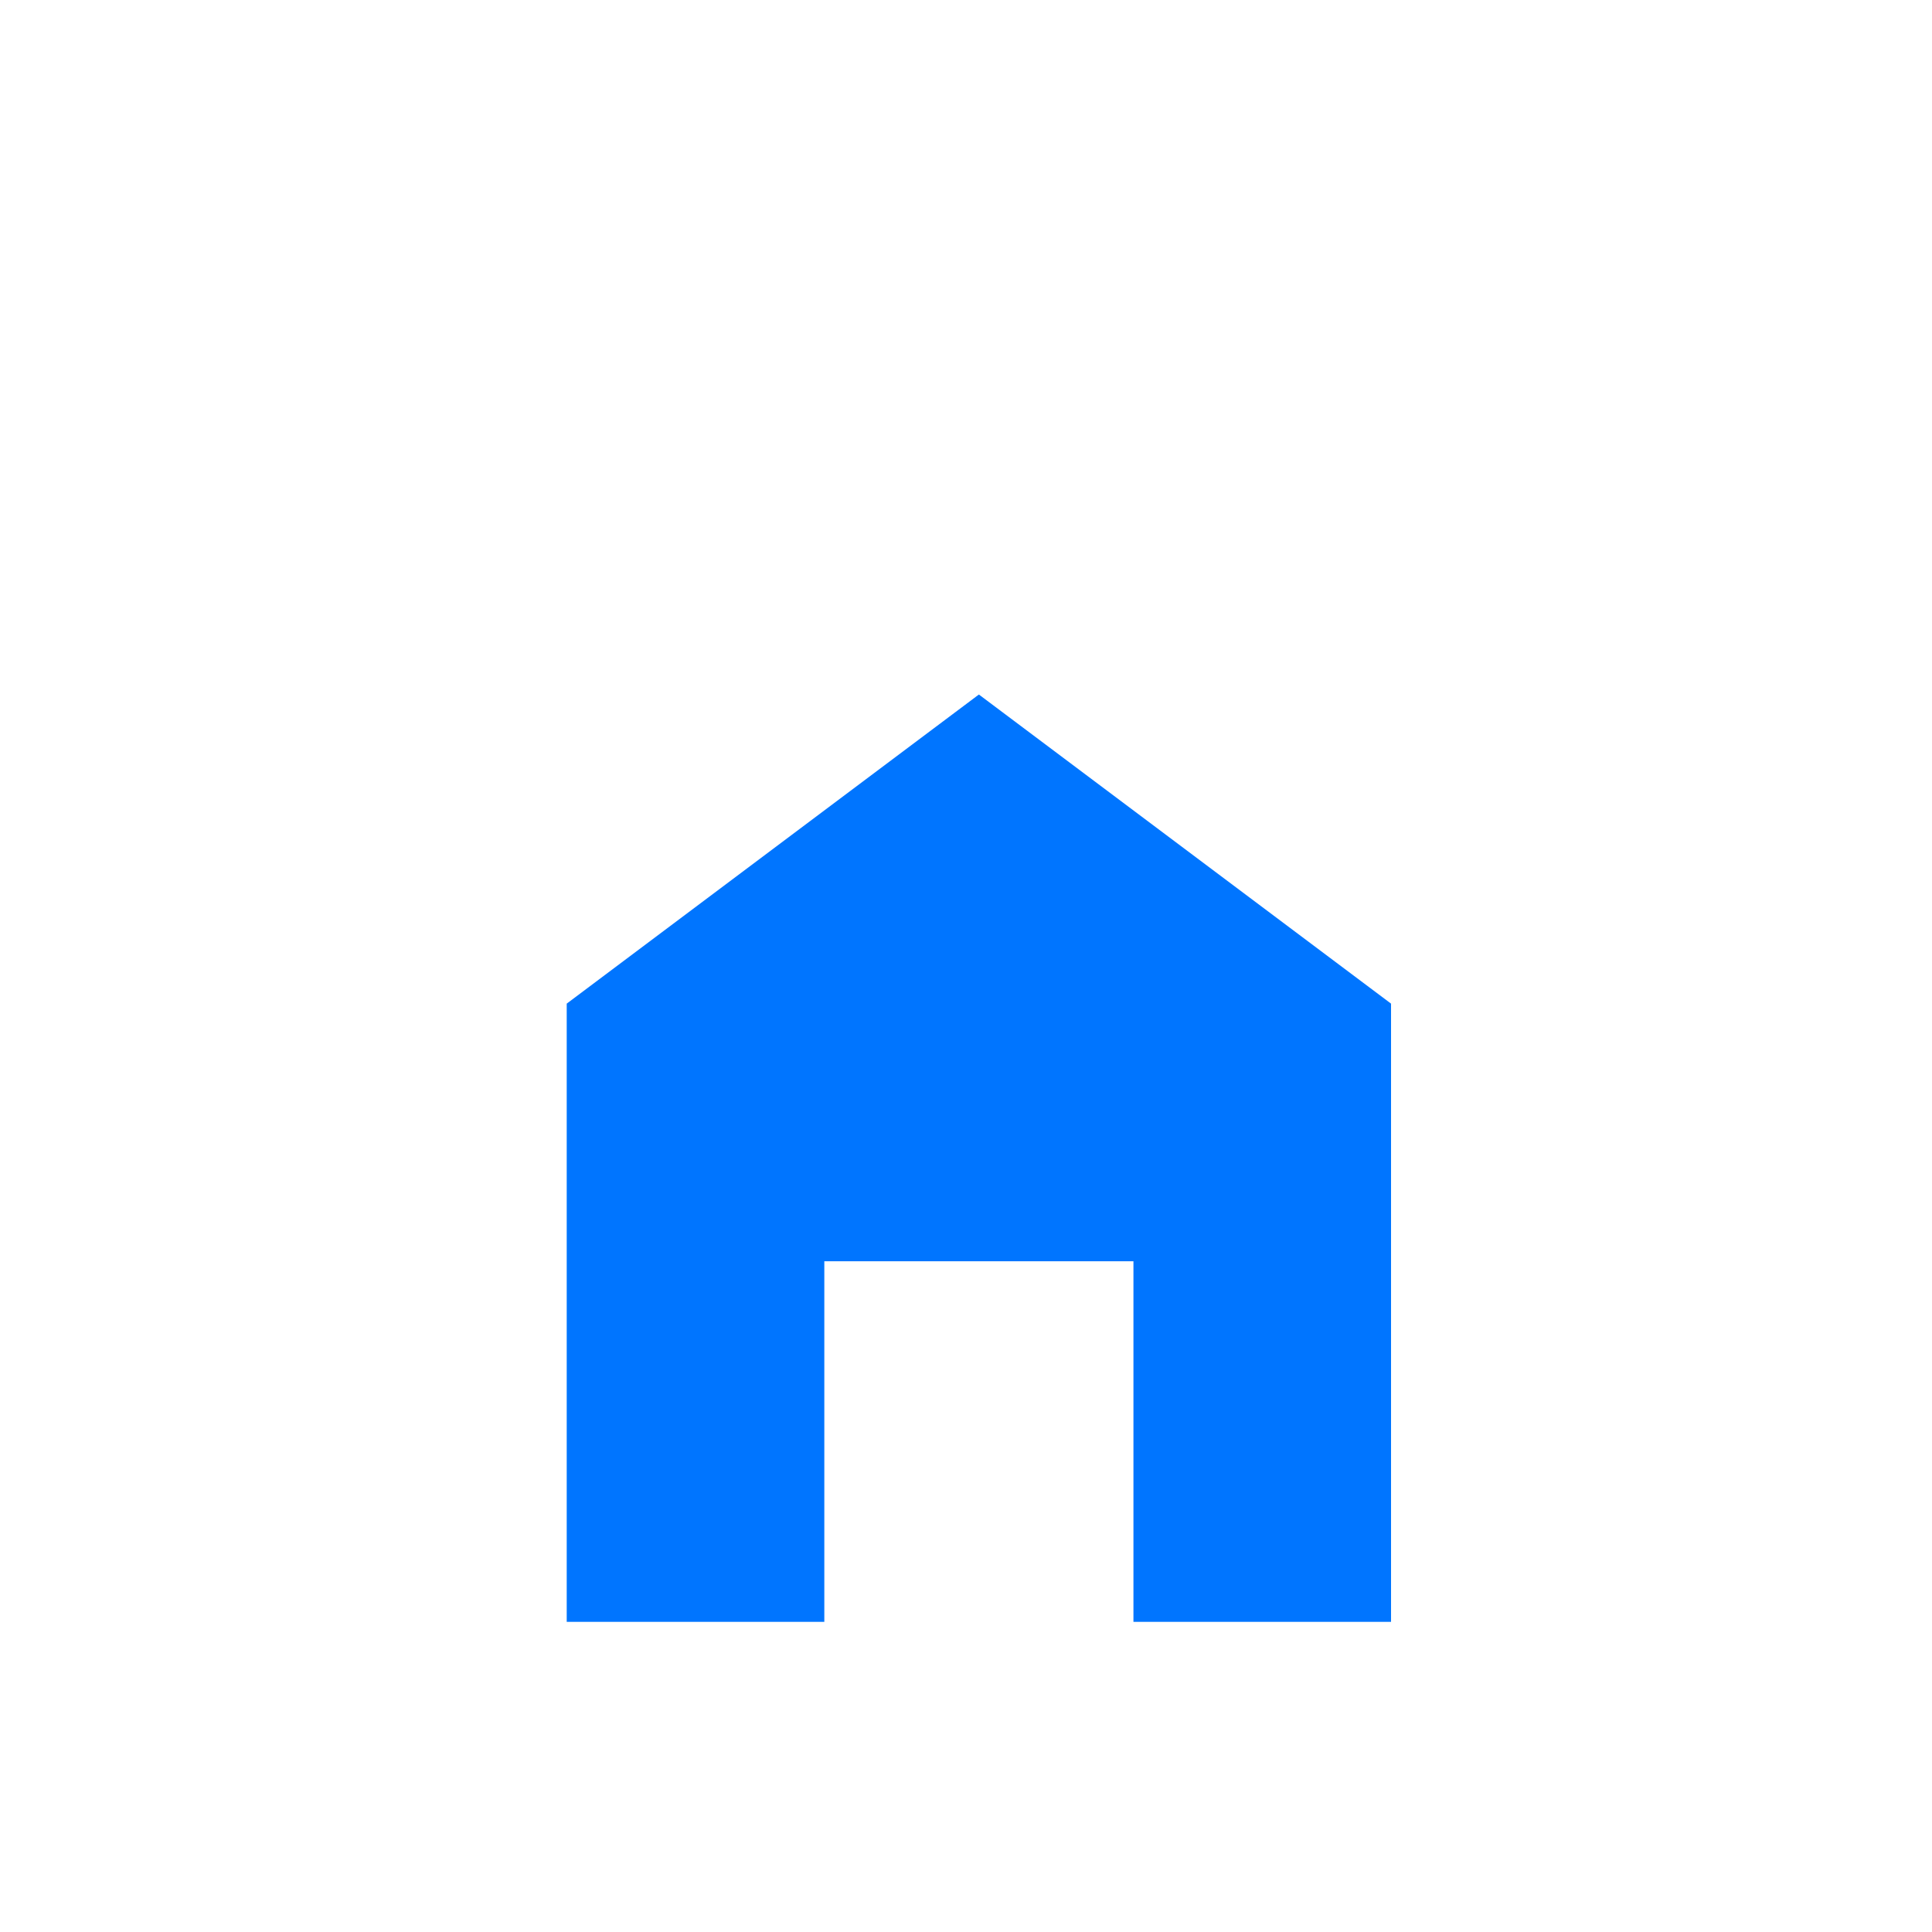 <svg width="150" height="150" viewBox="0 0 150 150" fill="none" xmlns="http://www.w3.org/2000/svg">
<g filter="url(#filter0_dd_106_621)">
<path d="M76 38L44 62V110H64V82H88V110H108V62L76 38Z" fill="#0075FF"/>
</g>
<defs>
<filter id="filter0_dd_106_621" x="-171.068" y="-159.146" width="494.137" height="502.137" filterUnits="userSpaceOnUse" color-interpolation-filters="sRGB">
<feFlood flood-opacity="0" result="BackgroundImageFix"/>
<feColorMatrix in="SourceAlpha" type="matrix" values="0 0 0 0 0 0 0 0 0 0 0 0 0 0 0 0 0 0 127 0" result="hardAlpha"/>
<feOffset dy="17.922"/>
<feGaussianBlur stdDeviation="107.534"/>
<feComposite in2="hardAlpha" operator="out"/>
<feColorMatrix type="matrix" values="0 0 0 0 0.073 0 0 0 0 0.921 0 0 0 0 0.768 0 0 0 1 0"/>
<feBlend mode="normal" in2="BackgroundImageFix" result="effect1_dropShadow_106_621"/>
<feColorMatrix in="SourceAlpha" type="matrix" values="0 0 0 0 0 0 0 0 0 0 0 0 0 0 0 0 0 0 127 0" result="hardAlpha"/>
<feOffset dy="-2"/>
<feGaussianBlur stdDeviation="22.5"/>
<feComposite in2="hardAlpha" operator="out"/>
<feColorMatrix type="matrix" values="0 0 0 0 0.224 0 0 0 0 0.215 0 0 0 0 0.637 0 0 0 1 0"/>
<feBlend mode="normal" in2="effect1_dropShadow_106_621" result="effect2_dropShadow_106_621"/>
<feBlend mode="normal" in="SourceGraphic" in2="effect2_dropShadow_106_621" result="shape"/>
</filter>
</defs>
</svg>
